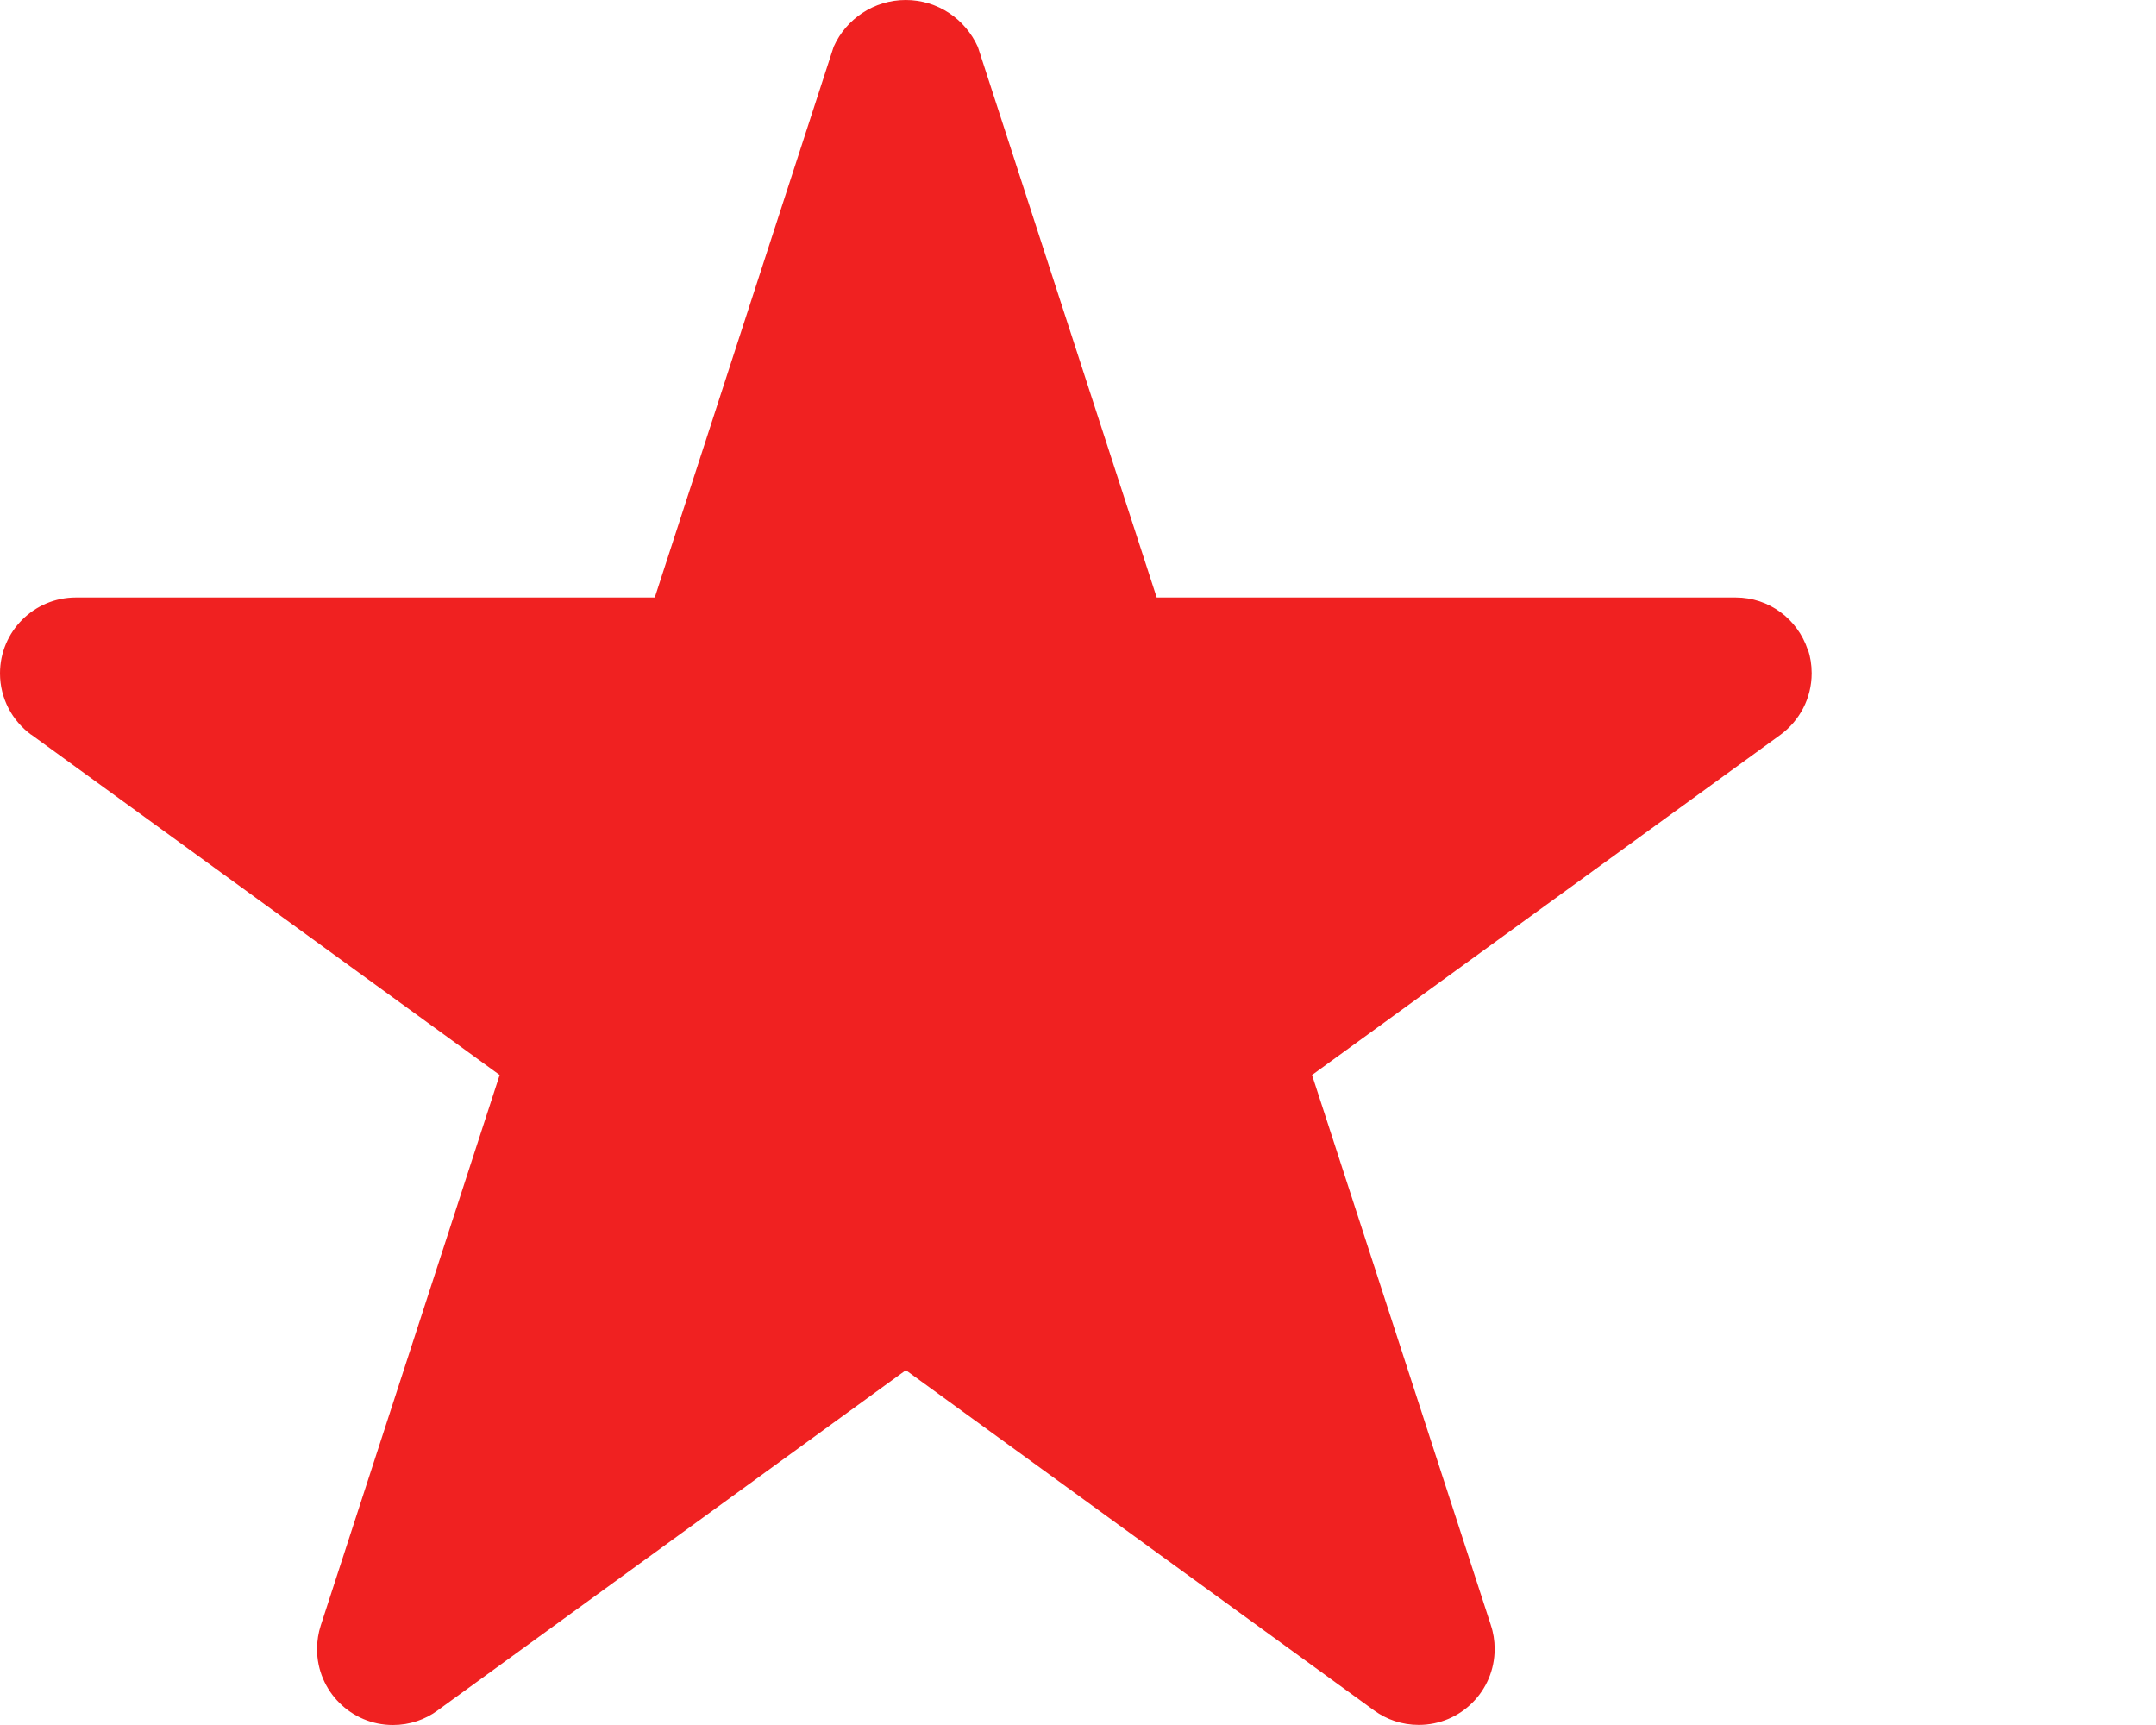 <svg width="20" height="16" viewBox="0 0 20 16" xmlns="http://www.w3.org/2000/svg"><path d="M16.77 6.028C16.676 5.743 16.412 5.542 16.101 5.542H10.73L9.071 0.435C8.954 0.176 8.698 0 8.402 0C8.106 0 7.85 0.176 7.735 0.43L7.733 0.435L6.074 5.542H0.704C0.315 5.542 0 5.857 0 6.246C0 6.479 0.114 6.686 0.288 6.814L0.291 6.815L4.635 9.971L2.975 15.078C2.954 15.143 2.941 15.218 2.941 15.296C2.941 15.685 3.257 16 3.645 16C3.801 16 3.944 15.95 4.061 15.864L4.059 15.865L8.403 12.709L12.747 15.865C12.862 15.949 13.005 15.999 13.161 15.999C13.55 15.999 13.865 15.684 13.865 15.295C13.865 15.217 13.853 15.142 13.829 15.072L13.831 15.077L12.171 9.971L16.517 6.815C16.693 6.685 16.806 6.478 16.806 6.244C16.806 6.167 16.794 6.092 16.771 6.023L16.773 6.028H16.77Z" fill="#F02121"/></svg>